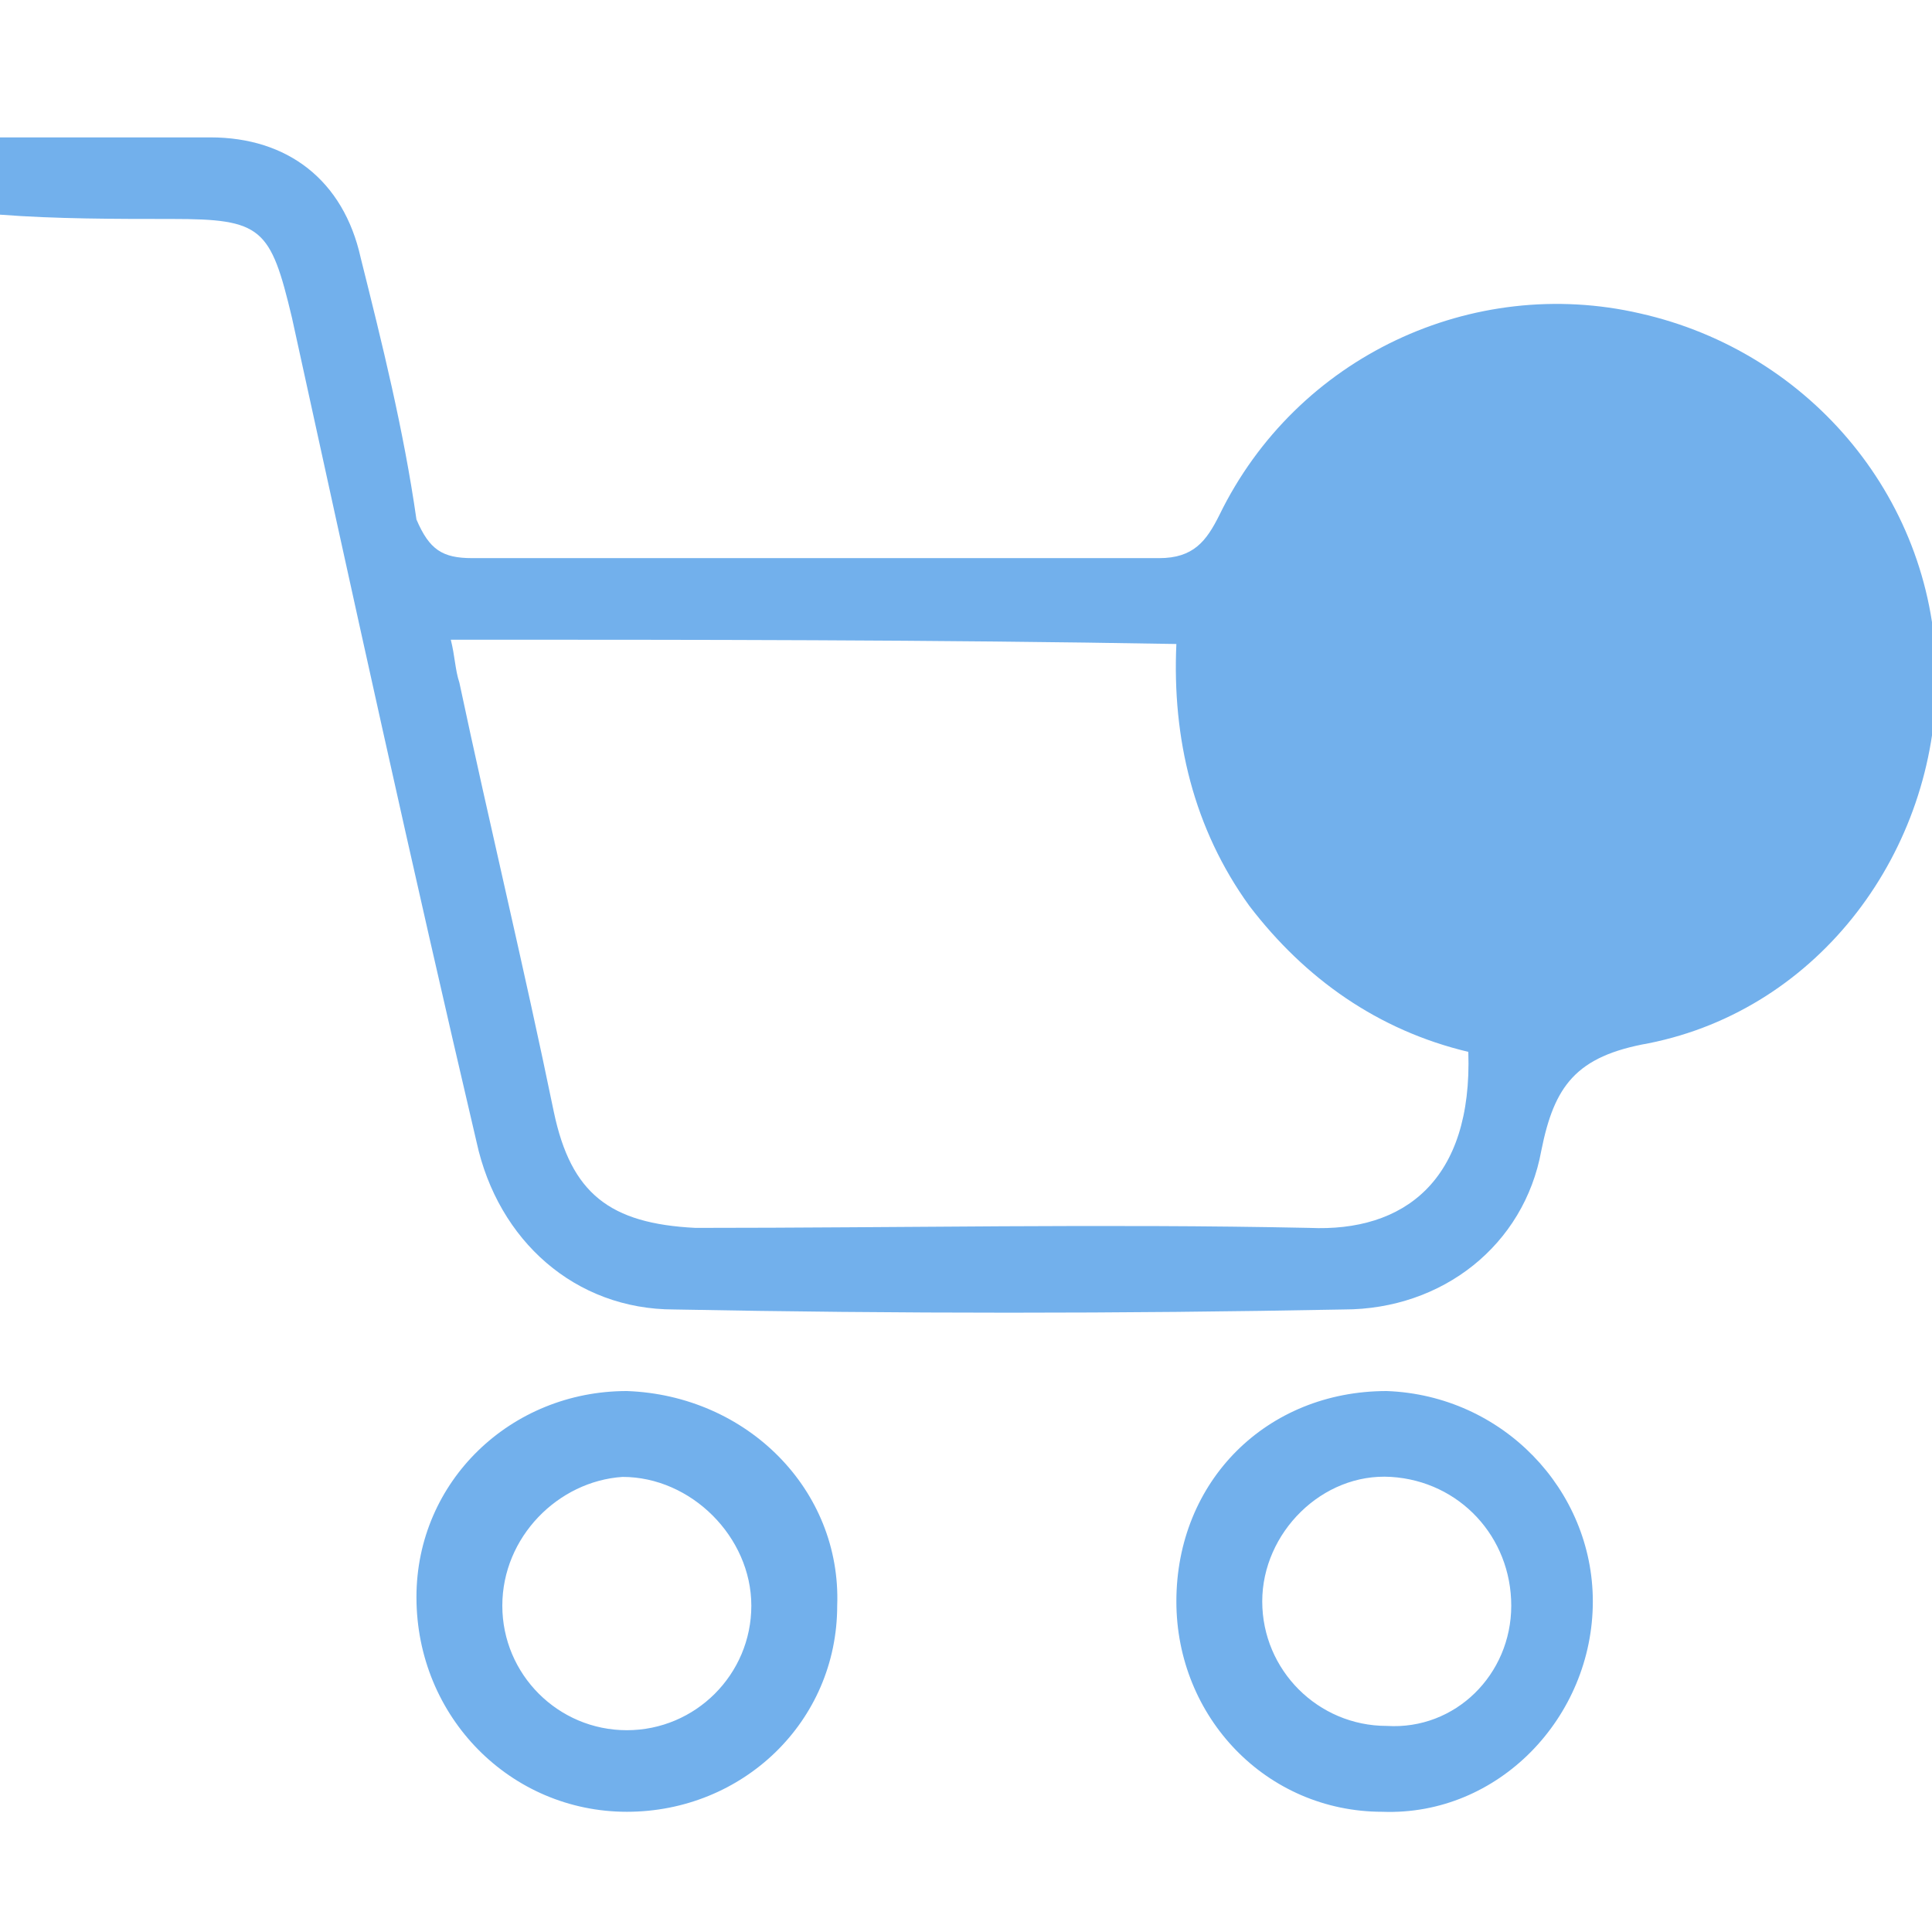 <svg id="Слой_1" xmlns="http://www.w3.org/2000/svg" viewBox="0 0 45 45"><style>.st0{fill:#72b0ec}</style><path class="st0" d="M0 3.2h4.9c1.8 0 3.1 1 3.5 2.8.5 2 1 4 1.3 6.1.3.7.6.9 1.3.9h16c.8 0 1.1-.4 1.4-1 1.8-3.7 5.9-5.6 9.8-4.7 4 .9 6.9 4.4 6.9 8.5 0 4-2.7 7.7-6.7 8.5-1.7.3-2.2 1-2.5 2.5-.4 2.2-2.3 3.7-4.6 3.7-5.2.1-10.4.1-15.6 0-2.3 0-4.1-1.6-4.6-3.9-1.5-6.4-2.9-12.8-4.3-19.2-.5-2.1-.7-2.3-2.8-2.3-1.3 0-2.7 0-4-.1V3.2zm10.5 11.7c.1.4.1.7.2 1 .7 3.3 1.5 6.6 2.2 10 .4 1.9 1.3 2.6 3.3 2.7 4.8 0 9.5-.1 14.3 0 2.2.1 3.8-1.1 3.7-4.1-2.1-.5-3.8-1.7-5.1-3.4-1.3-1.8-1.8-3.9-1.7-6.1-5.7-.1-11.2-.1-16.9-.1zm25.6 7.7c3.9 0 6.9-2.9 6.9-6.8C43 12 40 9 36.3 9c-3.8 0-6.9 3-6.9 6.8-.1 3.8 2.9 6.8 6.7 6.8zM19.5 37.4c0 2.7-2.2 4.8-4.9 4.8s-4.9-2.2-4.9-5c0-2.7 2.2-4.8 4.9-4.8 2.8.1 5 2.3 4.9 5zm-7.8 0c0 1.6 1.3 2.9 2.9 2.9 1.6 0 2.9-1.3 2.9-2.9 0-1.6-1.4-3-3-3-1.5.1-2.8 1.4-2.8 3zM37.1 37.3c0 2.7-2.2 5-4.9 4.9-2.7 0-4.8-2.2-4.8-4.9 0-2.8 2.1-4.9 4.9-4.9 2.7.1 4.8 2.3 4.8 4.9zm-1.9.1c0-1.6-1.2-2.9-2.8-3-1.6-.1-3 1.3-3 2.9 0 1.6 1.3 2.9 2.9 2.9 1.6.1 2.9-1.2 2.9-2.8z"/><path class="st0" d="M38.7 15.1c.8.7 1.2 1.1 1.6 1.4l-3.9 3.9-4-4c.2-.2.7-.6 1.2-1 .4.4.9.9 1.6 1.5v-5.8h1.9v5.6c.1 0 .2.1.3.1.4-.5.8-1.1 1.3-1.7z"/><circle class="st0" cx="36.3" cy="15.7" r="7.7"/></svg>